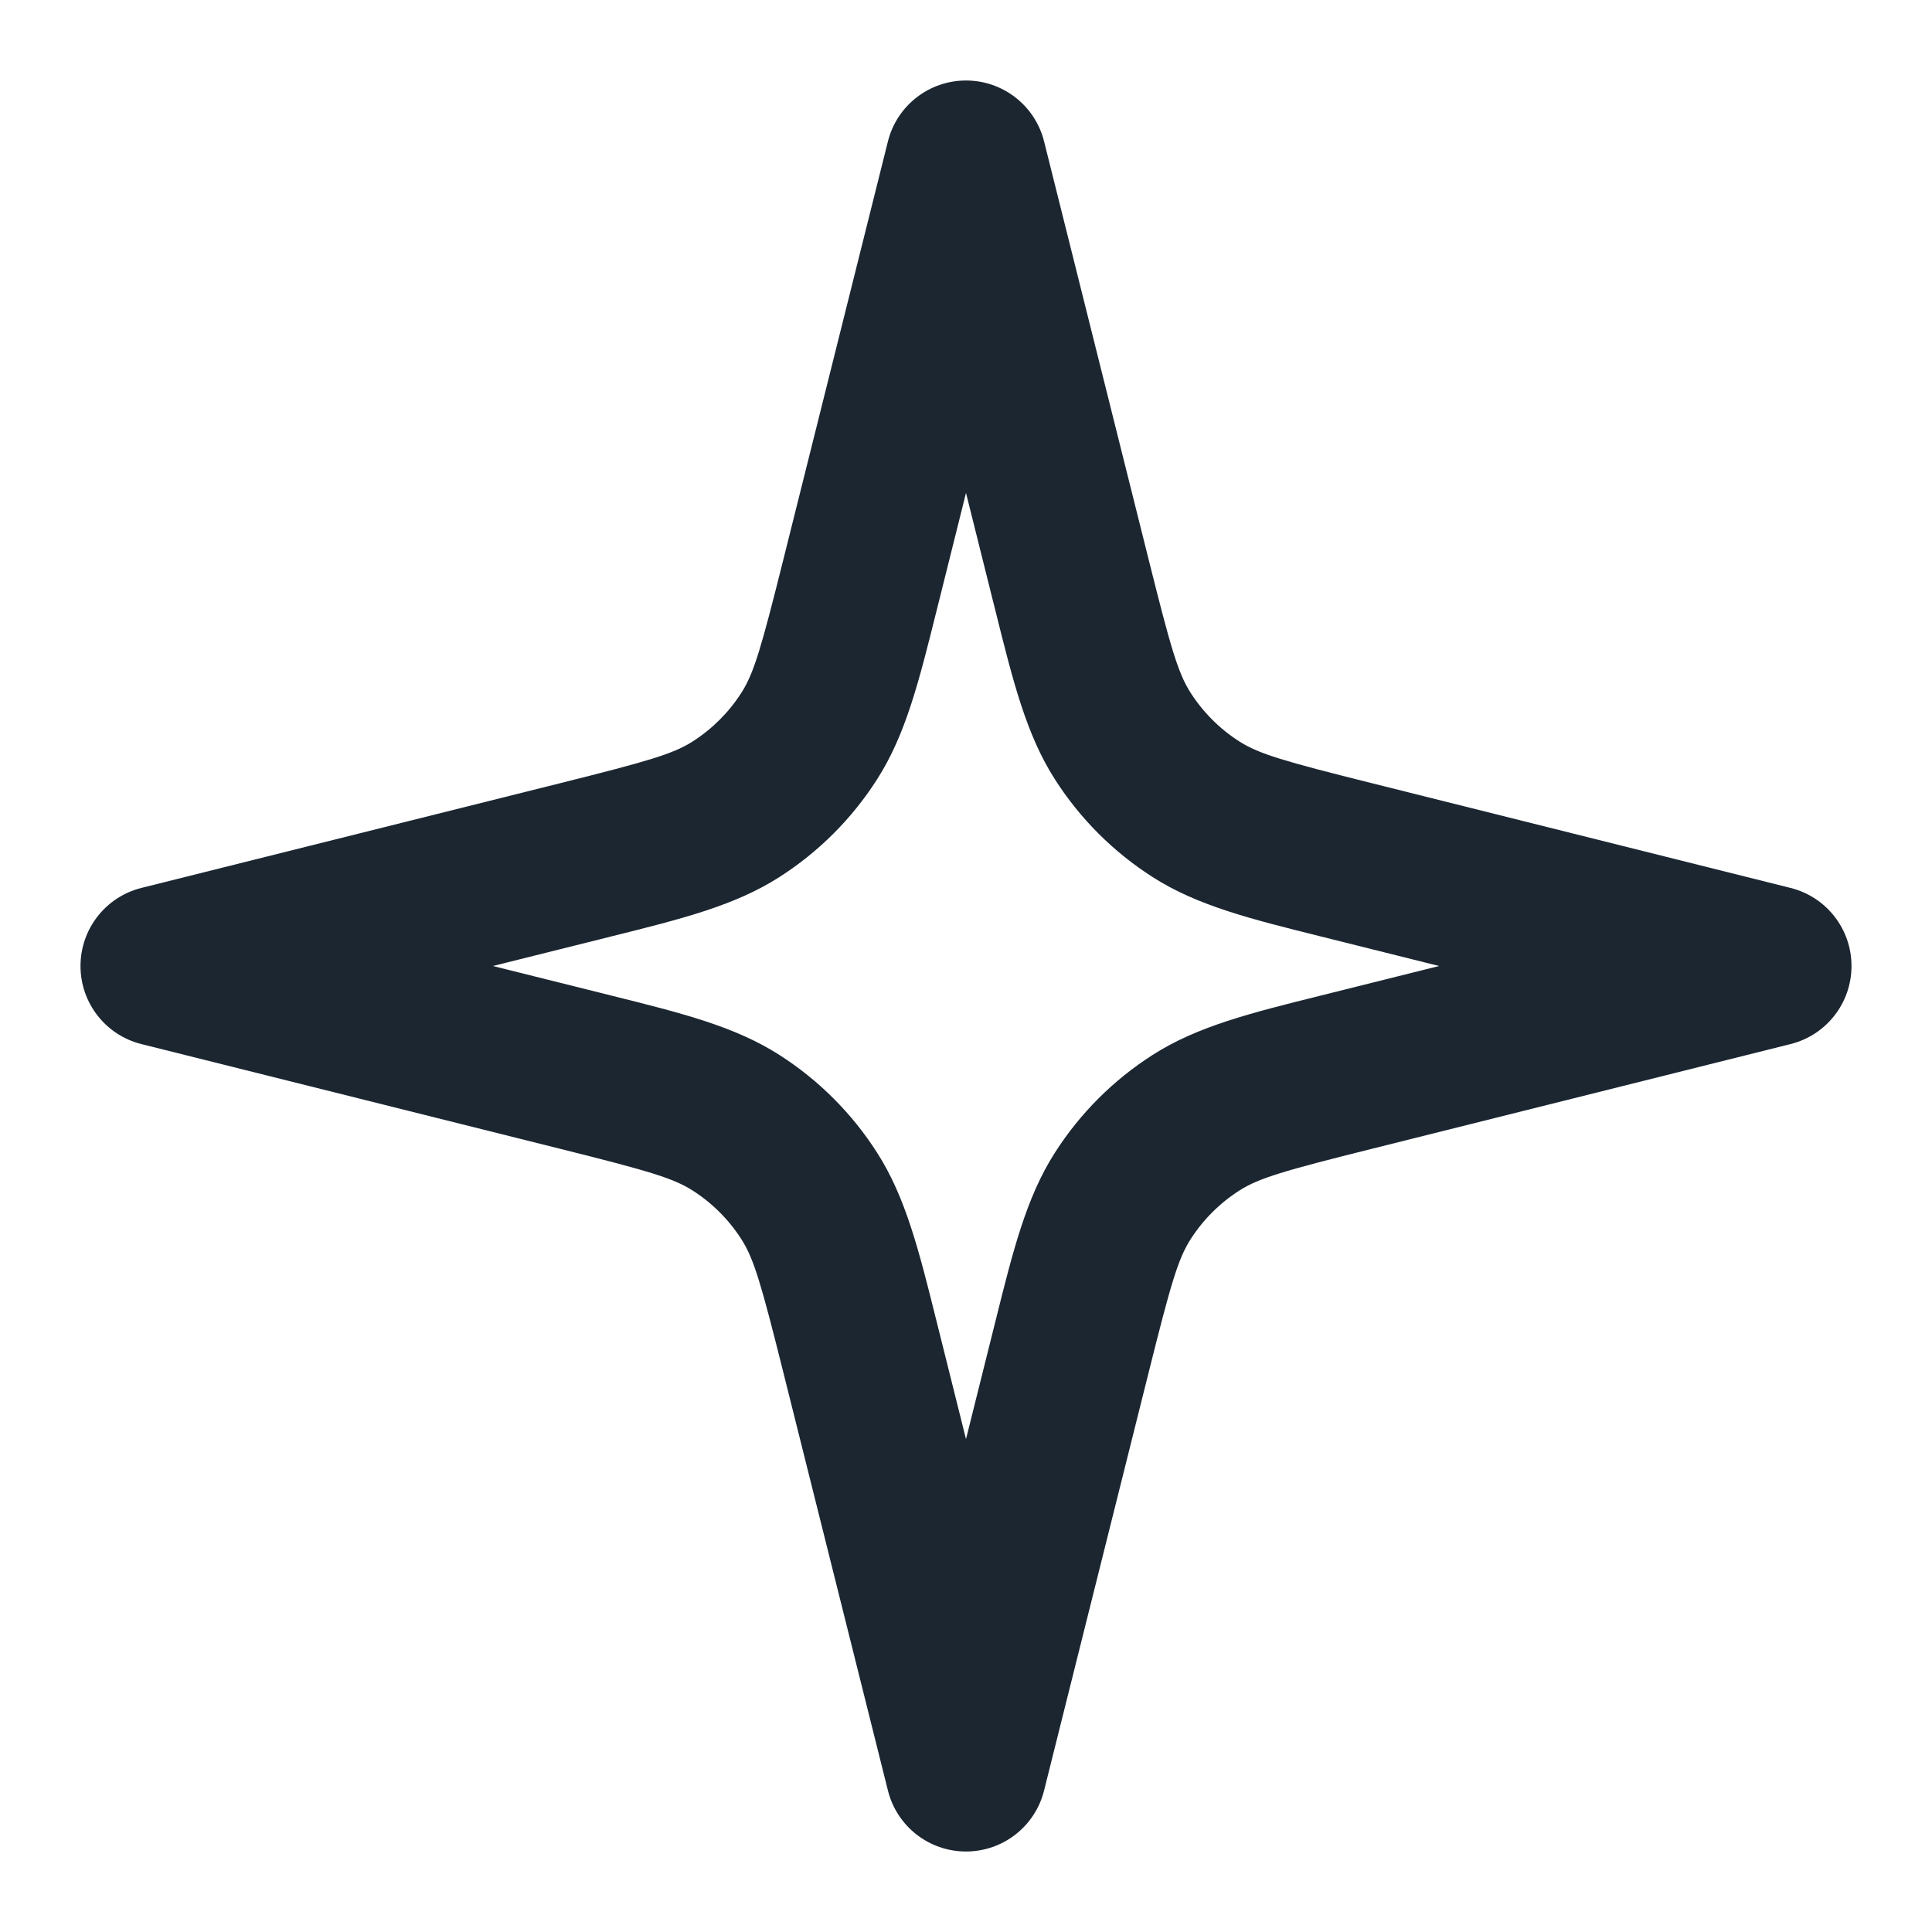 <svg width="24" height="24" viewBox="0 0 24 24" fill="none" xmlns="http://www.w3.org/2000/svg">
<path fill-rule="evenodd" clip-rule="evenodd" d="M12 1C12.459 1 12.859 1.312 12.97 1.757L14.272 6.963C14.543 8.047 14.634 8.361 14.789 8.604C14.945 8.848 15.152 9.055 15.396 9.211C15.639 9.366 15.953 9.457 17.037 9.728L22.242 11.03C22.688 11.141 23 11.541 23 12C23 12.459 22.688 12.859 22.242 12.97L17.037 14.272C15.953 14.543 15.639 14.634 15.396 14.789C15.152 14.945 14.945 15.152 14.789 15.396C14.634 15.639 14.543 15.953 14.272 17.037L12.97 22.242C12.859 22.688 12.459 23 12 23C11.541 23 11.141 22.688 11.03 22.242L9.728 17.037C9.457 15.953 9.366 15.639 9.211 15.396C9.055 15.152 8.848 14.945 8.604 14.789C8.361 14.634 8.047 14.543 6.963 14.272L1.757 12.97C1.312 12.859 1 12.459 1 12C1 11.541 1.312 11.141 1.757 11.03L6.963 9.728C8.047 9.457 8.361 9.366 8.604 9.211C8.848 9.055 9.055 8.848 9.211 8.604C9.366 8.361 9.457 8.047 9.728 6.963L11.03 1.757C11.141 1.312 11.541 1 12 1ZM12 6.123L11.669 7.449C11.656 7.497 11.645 7.545 11.633 7.592C11.415 8.468 11.25 9.128 10.895 9.682C10.584 10.169 10.169 10.584 9.682 10.895C9.128 11.25 8.468 11.415 7.592 11.633C7.545 11.645 7.497 11.656 7.449 11.669L6.123 12L7.449 12.331C7.497 12.344 7.545 12.355 7.592 12.367C8.468 12.585 9.128 12.75 9.682 13.105C10.169 13.416 10.584 13.831 10.895 14.318C11.25 14.872 11.415 15.532 11.633 16.408C11.645 16.455 11.656 16.503 11.669 16.552L12 17.877L12.331 16.552C12.344 16.503 12.355 16.455 12.367 16.408C12.585 15.532 12.75 14.872 13.105 14.318C13.416 13.831 13.831 13.416 14.318 13.105C14.872 12.75 15.532 12.585 16.408 12.367C16.455 12.355 16.503 12.344 16.552 12.331L17.877 12L16.552 11.669C16.503 11.656 16.455 11.645 16.408 11.633C15.532 11.415 14.872 11.25 14.318 10.895C13.831 10.584 13.416 10.169 13.105 9.682C12.75 9.128 12.585 8.468 12.367 7.592C12.355 7.545 12.344 7.497 12.331 7.449L12 6.123Z" fill="#1B2631"/>
</svg>
